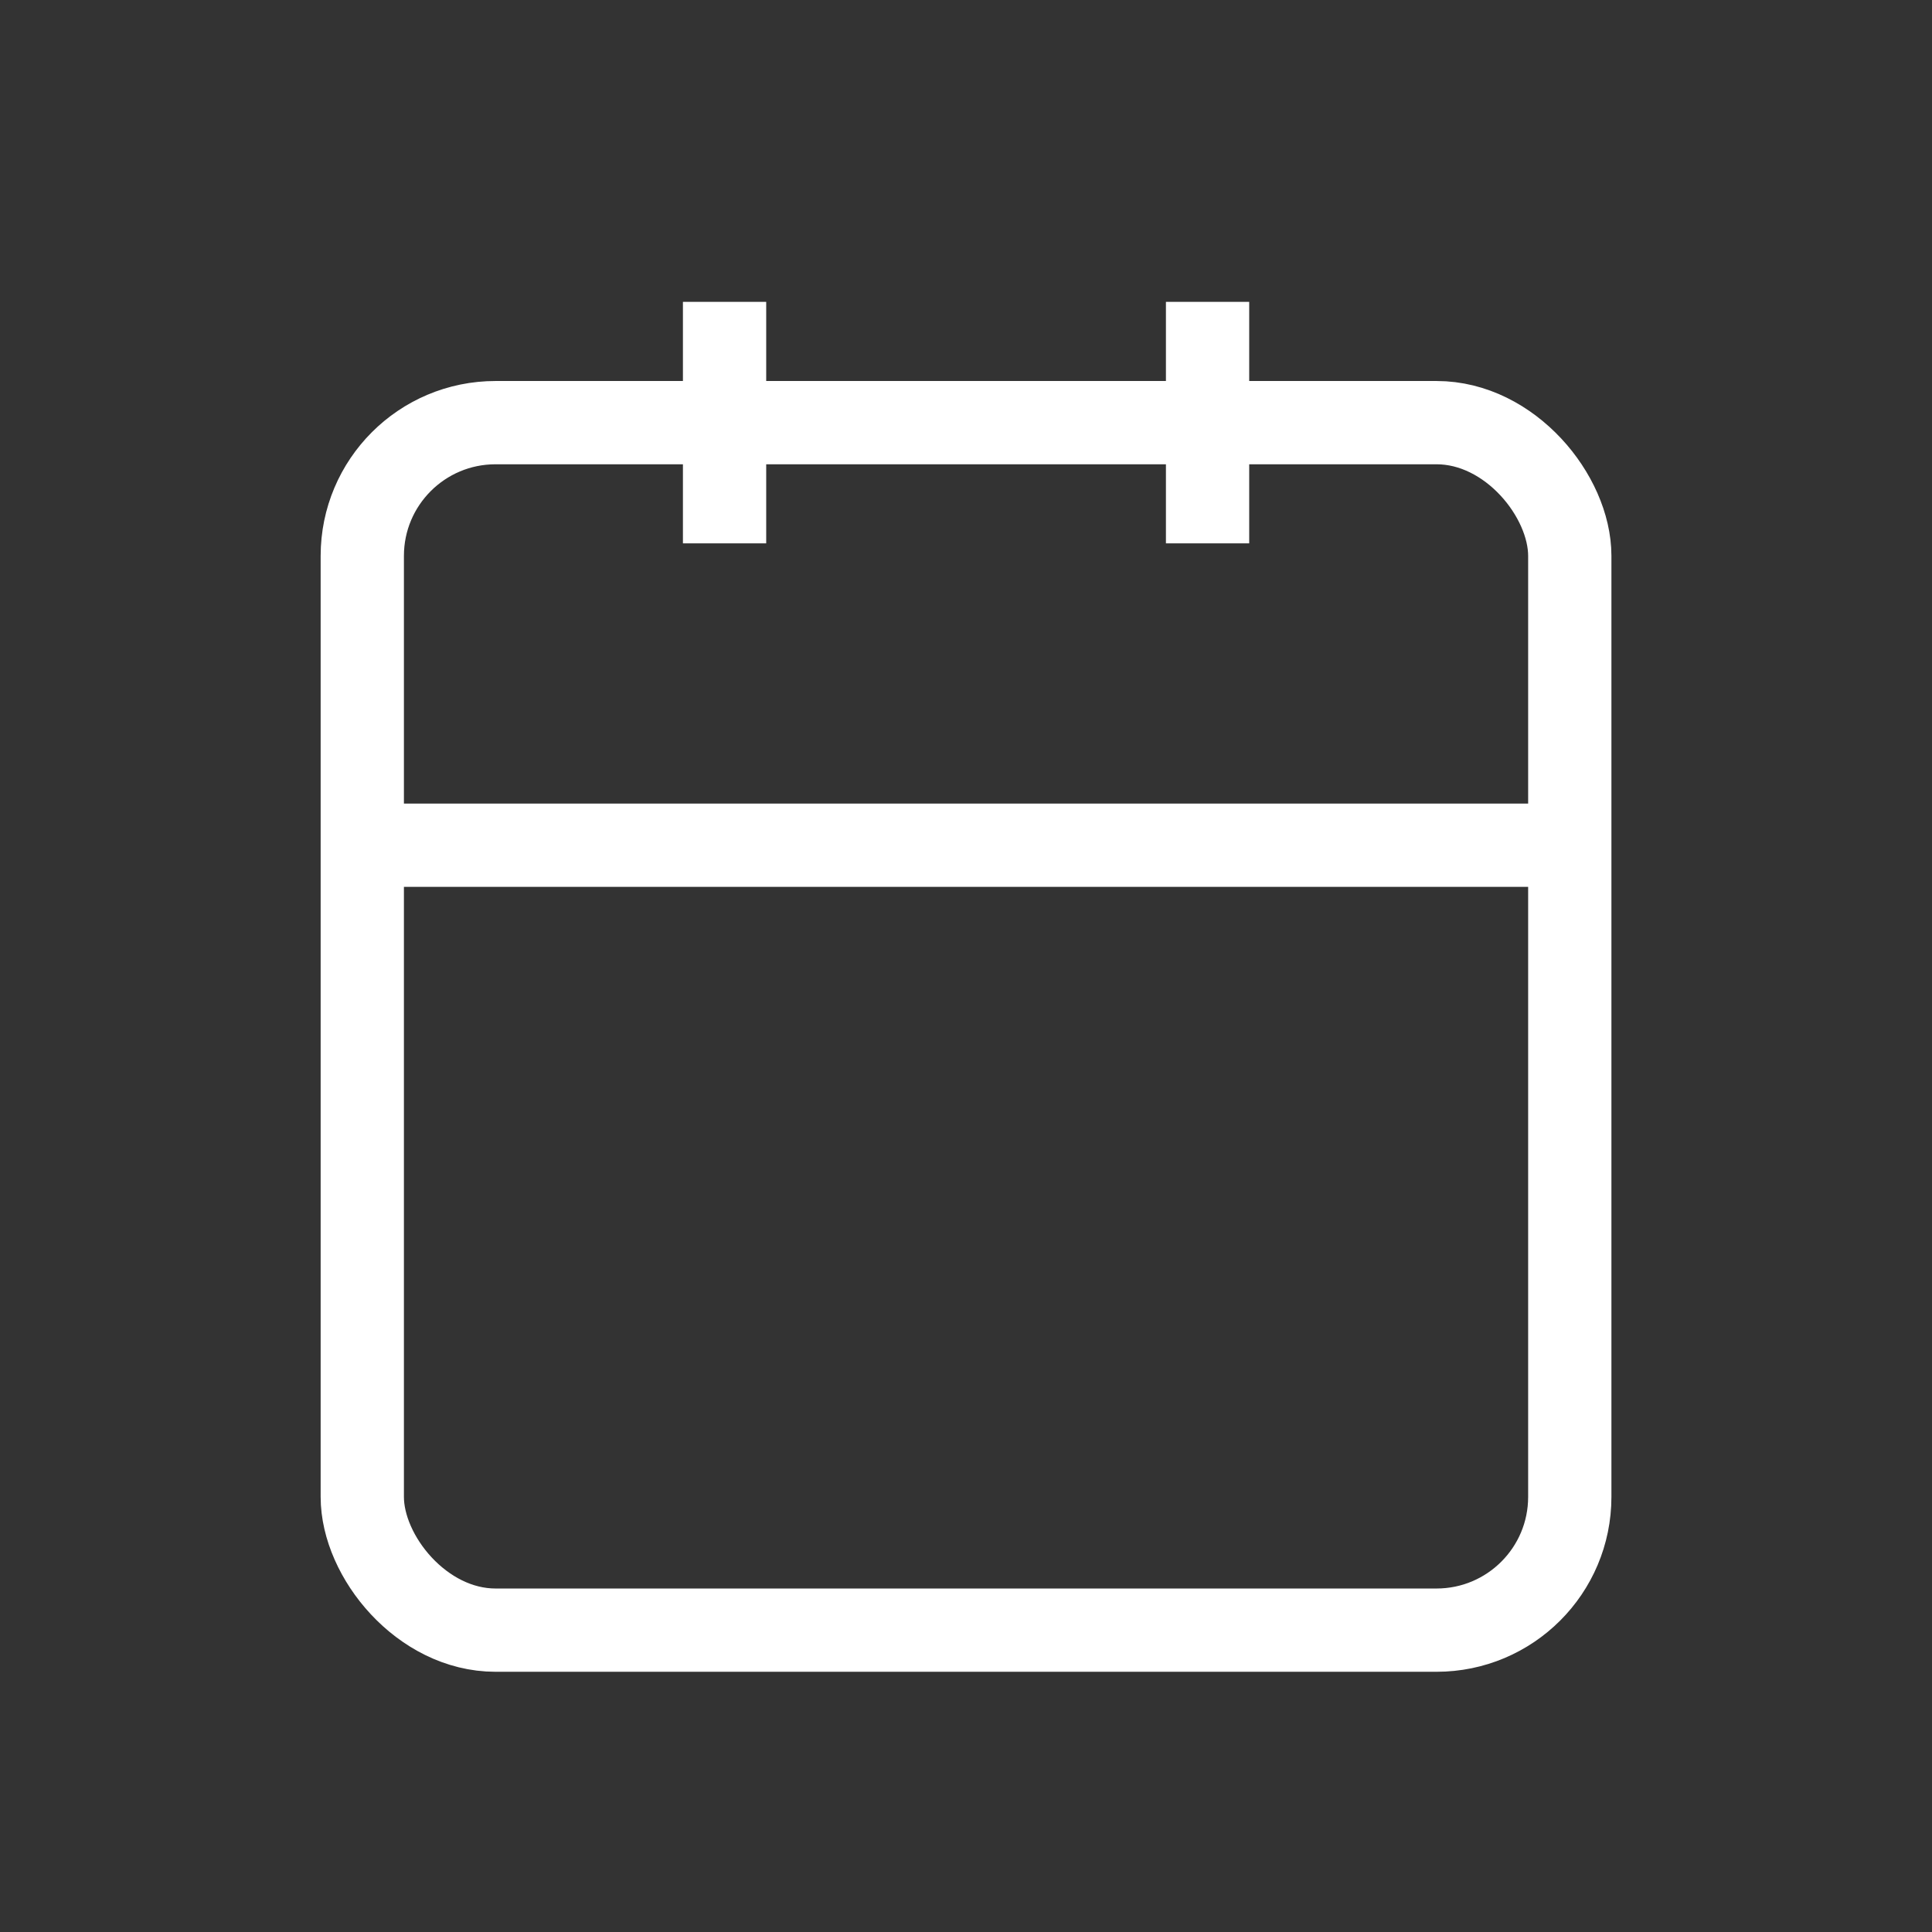 <svg xmlns="http://www.w3.org/2000/svg" width="29" height="29" viewBox="0 0 29 29">
    <rect x="0" y="0" width="29" height="29" fill="#333333" stroke="none"/>
    <g fill="none" fill-rule="evenodd">
        <path d="M0 0h29v29H0z"/>
        <g stroke="#FFF" stroke-width="1.25" transform="translate(5.438 4.531)">
            <rect width="18.125" height="18.125" y="1.813" rx="2"/>
            <path d="M12.688 0v3.625M5.438 0v3.625M0 8.156h18.125"/>
        </g>
    </g>
</svg>
